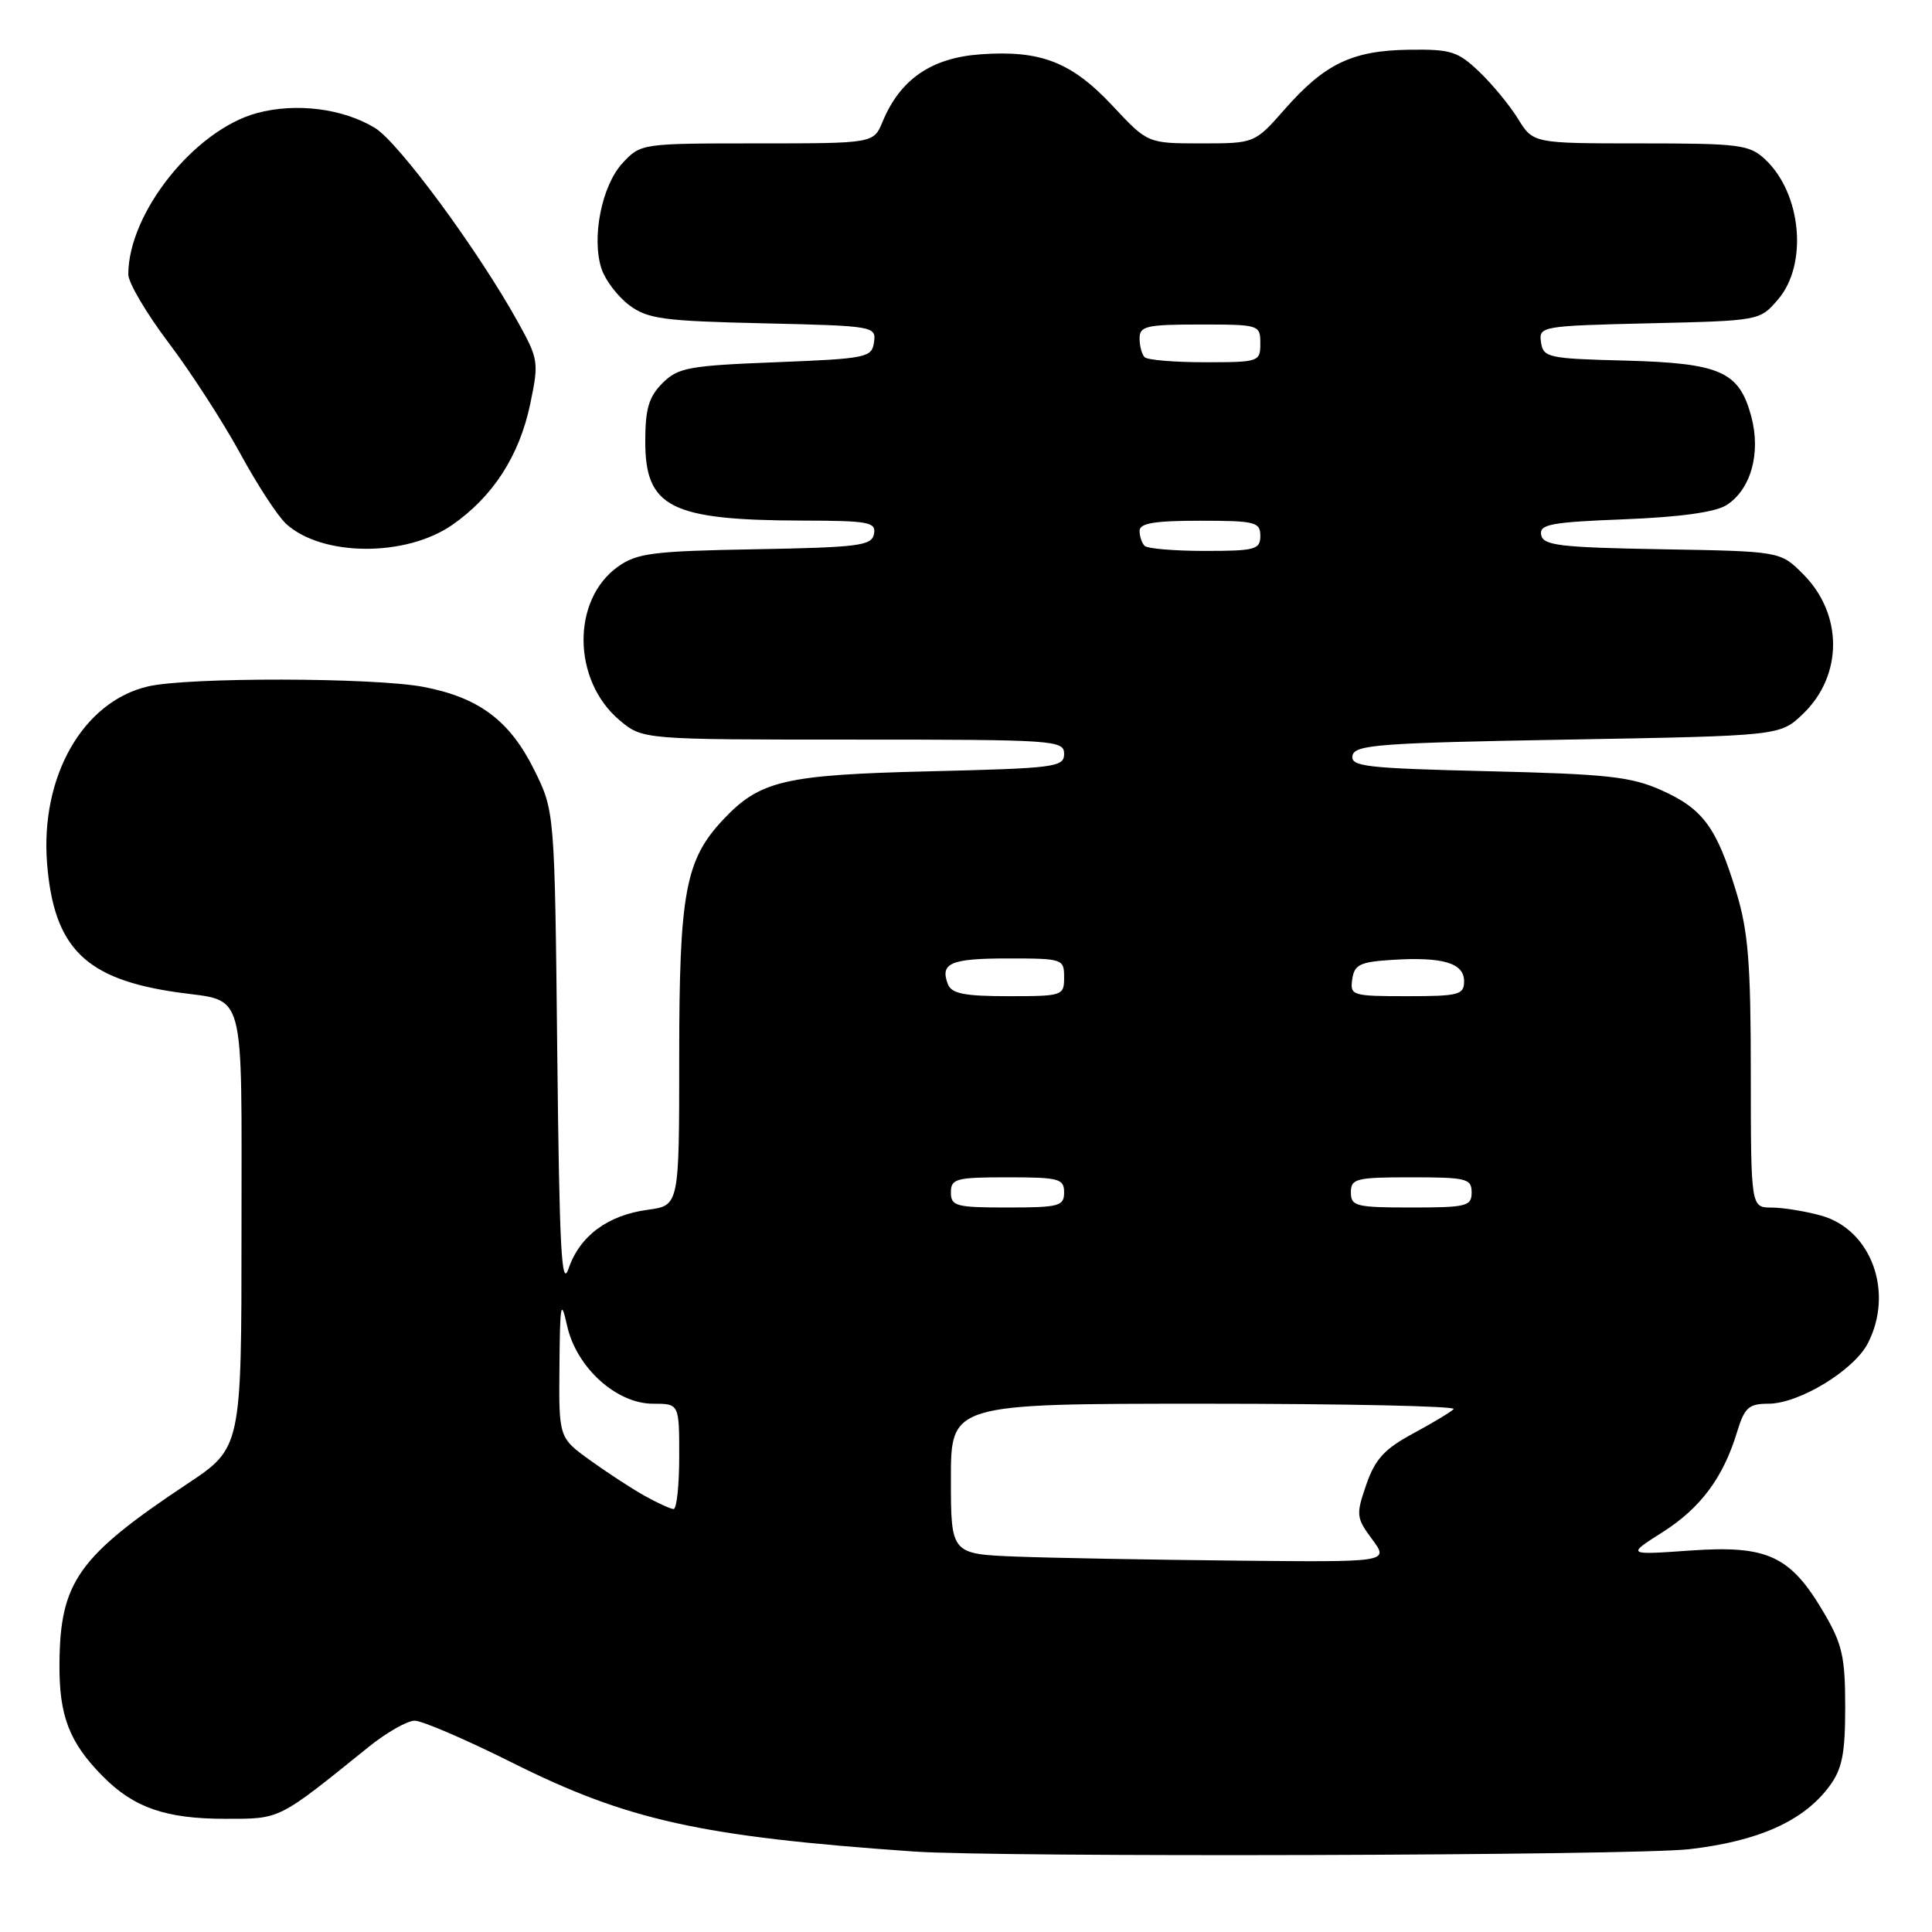 <?xml version="1.0" encoding="UTF-8" standalone="no"?>
<!DOCTYPE svg PUBLIC "-//W3C//DTD SVG 1.1//EN" "http://www.w3.org/Graphics/SVG/1.1/DTD/svg11.dtd" >
<svg xmlns="http://www.w3.org/2000/svg" xmlns:xlink="http://www.w3.org/1999/xlink" version="1.1" viewBox="0 0 256 256">
 <g >
 <path fill="currentColor"
d=" M 223.82 245.03 C 233.03 243.97 239.00 241.29 242.41 236.68 C 244.10 234.39 244.50 232.39 244.50 226.18 C 244.50 219.55 244.11 217.84 241.67 213.69 C 237.24 206.14 234.22 204.74 224.02 205.45 C 215.53 206.05 215.53 206.05 220.27 203.04 C 225.32 199.84 228.33 195.81 230.17 189.75 C 231.16 186.50 231.72 186.00 234.32 186.00 C 238.37 186.00 245.64 181.59 247.49 178.01 C 251.00 171.23 247.96 162.92 241.30 161.07 C 239.21 160.49 236.26 160.01 234.75 160.01 C 232.00 160.00 232.00 160.00 231.99 142.25 C 231.99 127.62 231.65 123.39 230.06 118.18 C 227.47 109.65 225.66 107.18 220.17 104.72 C 216.13 102.91 213.02 102.57 197.20 102.19 C 180.98 101.80 178.94 101.57 179.21 100.13 C 179.49 98.68 182.72 98.44 207.70 98.00 C 235.87 97.50 235.87 97.50 238.89 94.61 C 244.22 89.50 244.23 81.38 238.91 76.06 C 235.90 73.05 235.90 73.05 220.21 72.78 C 206.68 72.54 204.48 72.28 204.21 70.88 C 203.95 69.48 205.46 69.19 215.20 68.81 C 222.57 68.52 227.28 67.87 228.75 66.94 C 232.00 64.89 233.36 60.04 232.05 55.17 C 230.44 49.21 227.98 48.12 215.34 47.78 C 205.11 47.52 204.48 47.38 204.19 45.34 C 203.89 43.24 204.20 43.18 218.53 42.84 C 233.16 42.50 233.18 42.50 235.59 39.69 C 239.59 35.04 238.72 25.61 233.87 21.10 C 231.81 19.17 230.46 19.00 217.39 19.00 C 203.16 19.00 203.16 19.00 201.15 15.75 C 200.05 13.96 197.73 11.15 196.00 9.50 C 193.17 6.80 192.24 6.51 186.68 6.59 C 179.18 6.70 175.54 8.44 170.24 14.47 C 166.25 19.00 166.25 19.00 159.16 19.00 C 152.08 19.00 152.08 19.00 147.45 14.05 C 141.99 8.21 137.92 6.62 129.89 7.20 C 123.40 7.67 119.27 10.52 116.95 16.12 C 115.76 19.00 115.76 19.00 100.33 19.00 C 85.01 19.00 84.89 19.02 82.50 21.60 C 79.73 24.58 78.35 31.55 79.71 35.63 C 80.21 37.14 81.87 39.31 83.38 40.44 C 85.82 42.26 87.87 42.54 101.13 42.84 C 115.82 43.18 116.11 43.23 115.81 45.34 C 115.52 47.39 114.87 47.52 102.77 48.00 C 91.22 48.45 89.84 48.71 87.77 50.78 C 85.97 52.59 85.50 54.17 85.50 58.49 C 85.50 67.24 88.86 68.93 106.32 68.98 C 115.13 69.00 116.11 69.18 115.81 70.75 C 115.51 72.31 113.82 72.53 100.10 72.78 C 86.54 73.02 84.40 73.29 81.89 75.08 C 75.72 79.47 75.82 90.15 82.09 95.43 C 85.15 98.00 85.15 98.00 113.08 98.00 C 139.78 98.00 141.00 98.08 141.00 99.89 C 141.00 101.65 139.83 101.80 123.25 102.20 C 103.89 102.67 100.69 103.42 95.79 108.64 C 90.81 113.95 90.00 118.32 90.00 139.99 C 90.00 159.74 90.00 159.74 85.84 160.30 C 80.53 161.01 76.81 163.77 75.34 168.09 C 74.40 170.85 74.12 165.39 73.84 139.50 C 73.50 107.50 73.50 107.50 70.78 102.00 C 67.54 95.47 63.45 92.41 56.07 91.01 C 49.49 89.77 24.91 89.72 19.63 90.95 C 10.99 92.95 5.32 102.90 6.24 114.43 C 7.14 125.63 11.32 129.76 23.50 131.49 C 32.67 132.79 32.00 130.30 32.00 162.96 C 32.00 191.85 32.00 191.85 24.78 196.64 C 10.35 206.24 7.96 209.61 7.88 220.44 C 7.82 227.37 9.18 230.90 13.66 235.41 C 17.74 239.53 21.98 241.00 29.82 241.00 C 37.23 241.00 36.74 241.24 48.83 231.49 C 51.21 229.57 53.96 228.00 54.95 228.00 C 55.93 228.00 61.70 230.48 67.76 233.51 C 83.14 241.21 92.81 243.35 121.00 245.33 C 132.34 246.13 216.40 245.88 223.82 245.03 Z  M 59.90 69.57 C 65.32 65.81 68.81 60.41 70.25 53.56 C 71.42 47.98 71.36 47.60 68.61 42.64 C 63.33 33.13 52.82 18.86 49.68 16.95 C 45.44 14.37 39.23 13.59 34.06 14.98 C 25.79 17.21 17.00 28.22 17.00 36.36 C 17.00 37.46 19.41 41.54 22.35 45.43 C 25.29 49.32 29.55 55.91 31.82 60.07 C 34.08 64.23 36.83 68.44 37.93 69.43 C 42.70 73.76 53.76 73.82 59.90 69.57 Z  M 134.75 206.26 C 126.00 205.92 126.00 205.92 126.00 195.96 C 126.00 186.00 126.00 186.00 159.67 186.00 C 178.18 186.00 193.01 186.32 192.62 186.71 C 192.23 187.11 189.79 188.57 187.20 189.97 C 183.44 192.00 182.21 193.35 181.04 196.72 C 179.66 200.72 179.70 201.10 181.82 203.97 C 184.06 207.00 184.06 207.00 163.78 206.79 C 152.63 206.68 139.56 206.44 134.75 206.26 Z  M 85.43 198.21 C 83.74 197.27 80.49 195.15 78.20 193.50 C 74.04 190.50 74.04 190.50 74.13 181.00 C 74.20 172.66 74.33 172.01 75.15 175.69 C 76.39 181.21 81.67 186.00 86.53 186.00 C 90.00 186.00 90.00 186.00 90.00 193.00 C 90.00 196.85 89.66 199.98 89.25 199.96 C 88.84 199.94 87.12 199.15 85.43 198.21 Z  M 126.00 158.00 C 126.00 156.18 126.67 156.00 133.50 156.00 C 140.33 156.00 141.00 156.18 141.00 158.00 C 141.00 159.82 140.33 160.00 133.50 160.00 C 126.67 160.00 126.00 159.82 126.00 158.00 Z  M 179.00 158.00 C 179.00 156.17 179.67 156.00 187.00 156.00 C 194.33 156.00 195.00 156.17 195.00 158.00 C 195.00 159.83 194.33 160.00 187.00 160.00 C 179.67 160.00 179.00 159.83 179.00 158.00 Z  M 125.60 130.41 C 124.53 127.61 125.95 127.00 133.56 127.00 C 140.83 127.00 141.00 127.06 141.00 129.50 C 141.00 131.94 140.83 132.00 133.61 132.00 C 127.77 132.00 126.09 131.66 125.60 130.41 Z  M 179.18 129.75 C 179.46 127.82 180.19 127.46 184.43 127.19 C 191.17 126.76 194.00 127.60 194.00 130.02 C 194.00 131.82 193.31 132.00 186.43 132.00 C 179.15 132.00 178.87 131.91 179.18 129.75 Z  M 151.67 72.33 C 151.30 71.97 151.00 71.07 151.00 70.33 C 151.00 69.33 153.00 69.00 159.00 69.00 C 166.33 69.00 167.00 69.17 167.00 71.00 C 167.00 72.82 166.33 73.00 159.67 73.00 C 155.63 73.00 152.03 72.70 151.67 72.33 Z  M 151.67 47.33 C 151.30 46.97 151.00 45.84 151.00 44.83 C 151.00 43.21 151.91 43.00 159.00 43.00 C 166.87 43.00 167.00 43.04 167.00 45.50 C 167.00 47.94 166.82 48.00 159.67 48.00 C 155.63 48.00 152.03 47.70 151.67 47.33 Z "/>
</g>
</svg>